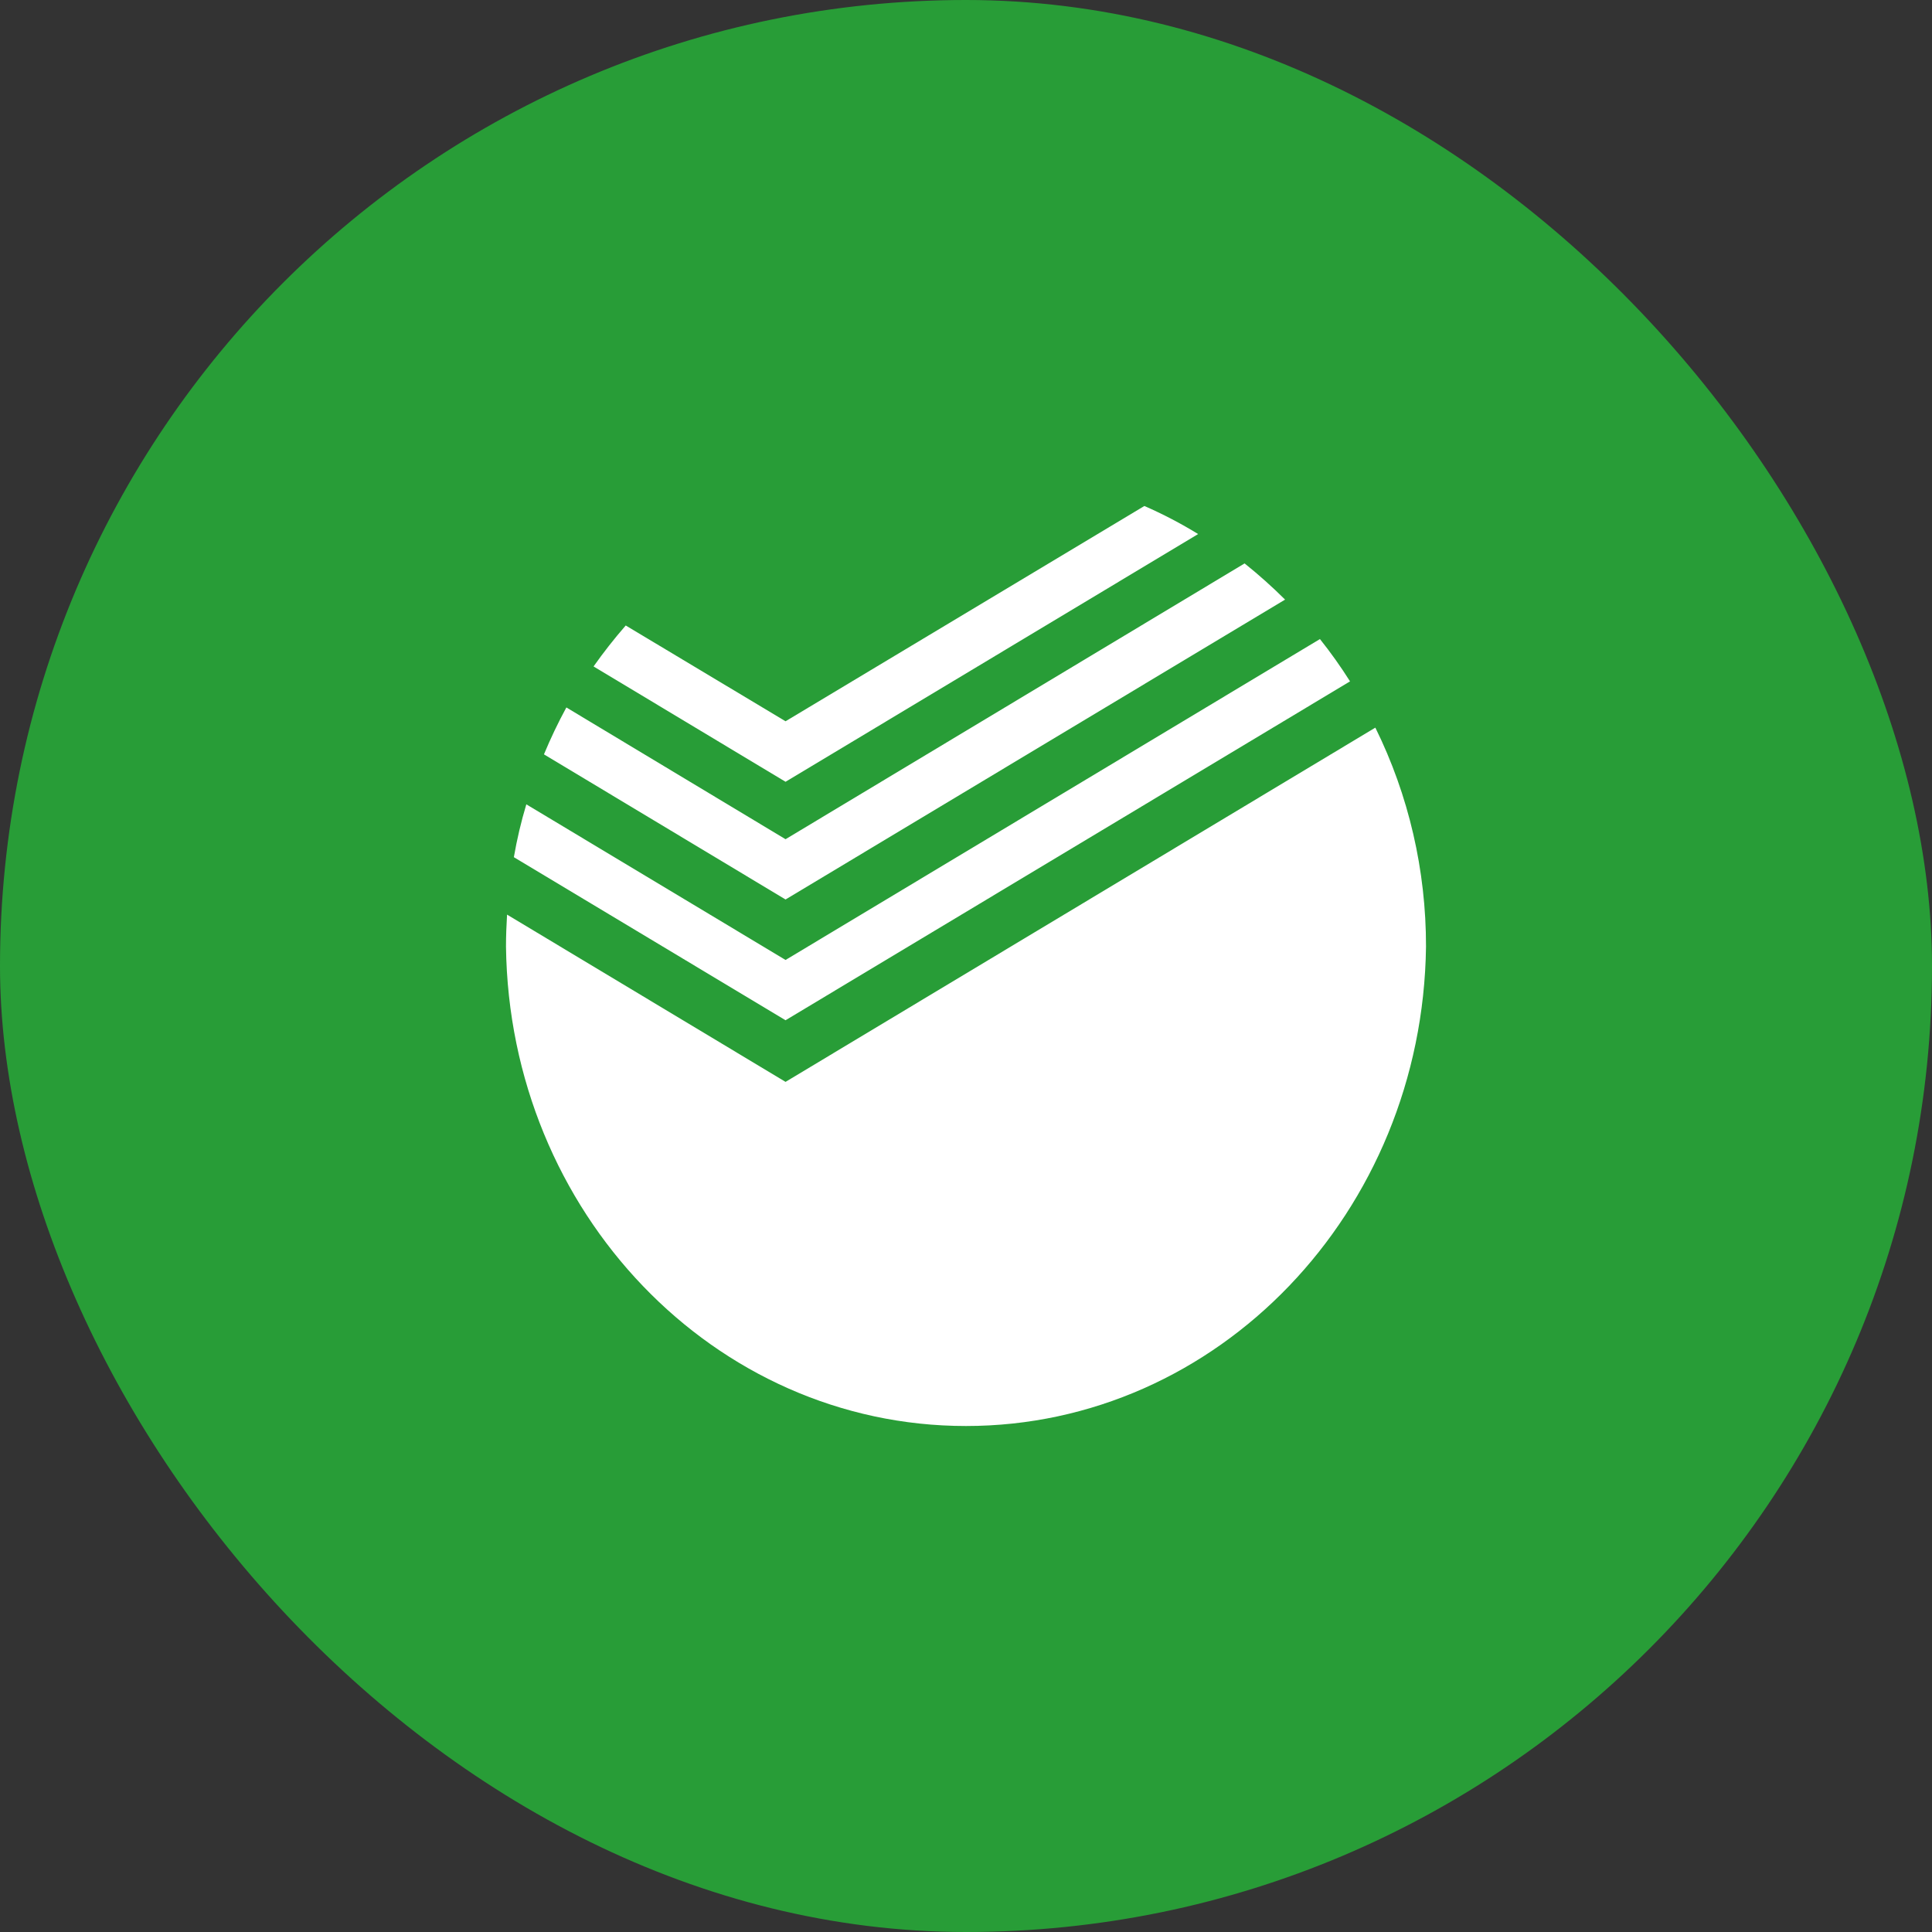 <svg width="40" height="40" viewBox="0 0 40 40" fill="none" xmlns="http://www.w3.org/2000/svg">
<rect x="0" y="0" width="40" height="40" fill="#333333" stroke="none"/>
<rect width="40" height="40" rx="20" fill="#289D37"/>
<path d="M28.475 15.065C29.166 16.464 29.526 18.02 29.524 19.598C29.454 25.101 25.21 29.524 20 29.524C14.789 29.524 10.546 25.101 10.476 19.598C10.476 19.376 10.485 19.154 10.498 18.936L16.264 22.399L28.475 15.065ZM27.328 13.231C27.551 13.51 27.759 13.803 27.951 14.107L16.264 21.123L10.639 17.747C10.703 17.377 10.789 17.011 10.897 16.653L16.264 19.875L27.328 13.231ZM25.768 11.665C26.06 11.899 26.34 12.149 26.606 12.414L16.264 18.623L11.262 15.618C11.4 15.286 11.555 14.961 11.726 14.647L16.264 17.375L25.768 11.665ZM23.693 10.476C24.076 10.643 24.448 10.837 24.806 11.057L16.264 16.186L12.289 13.798C12.497 13.503 12.72 13.22 12.955 12.95L16.264 14.933L23.693 10.476Z" fill="white"/>
</svg>
